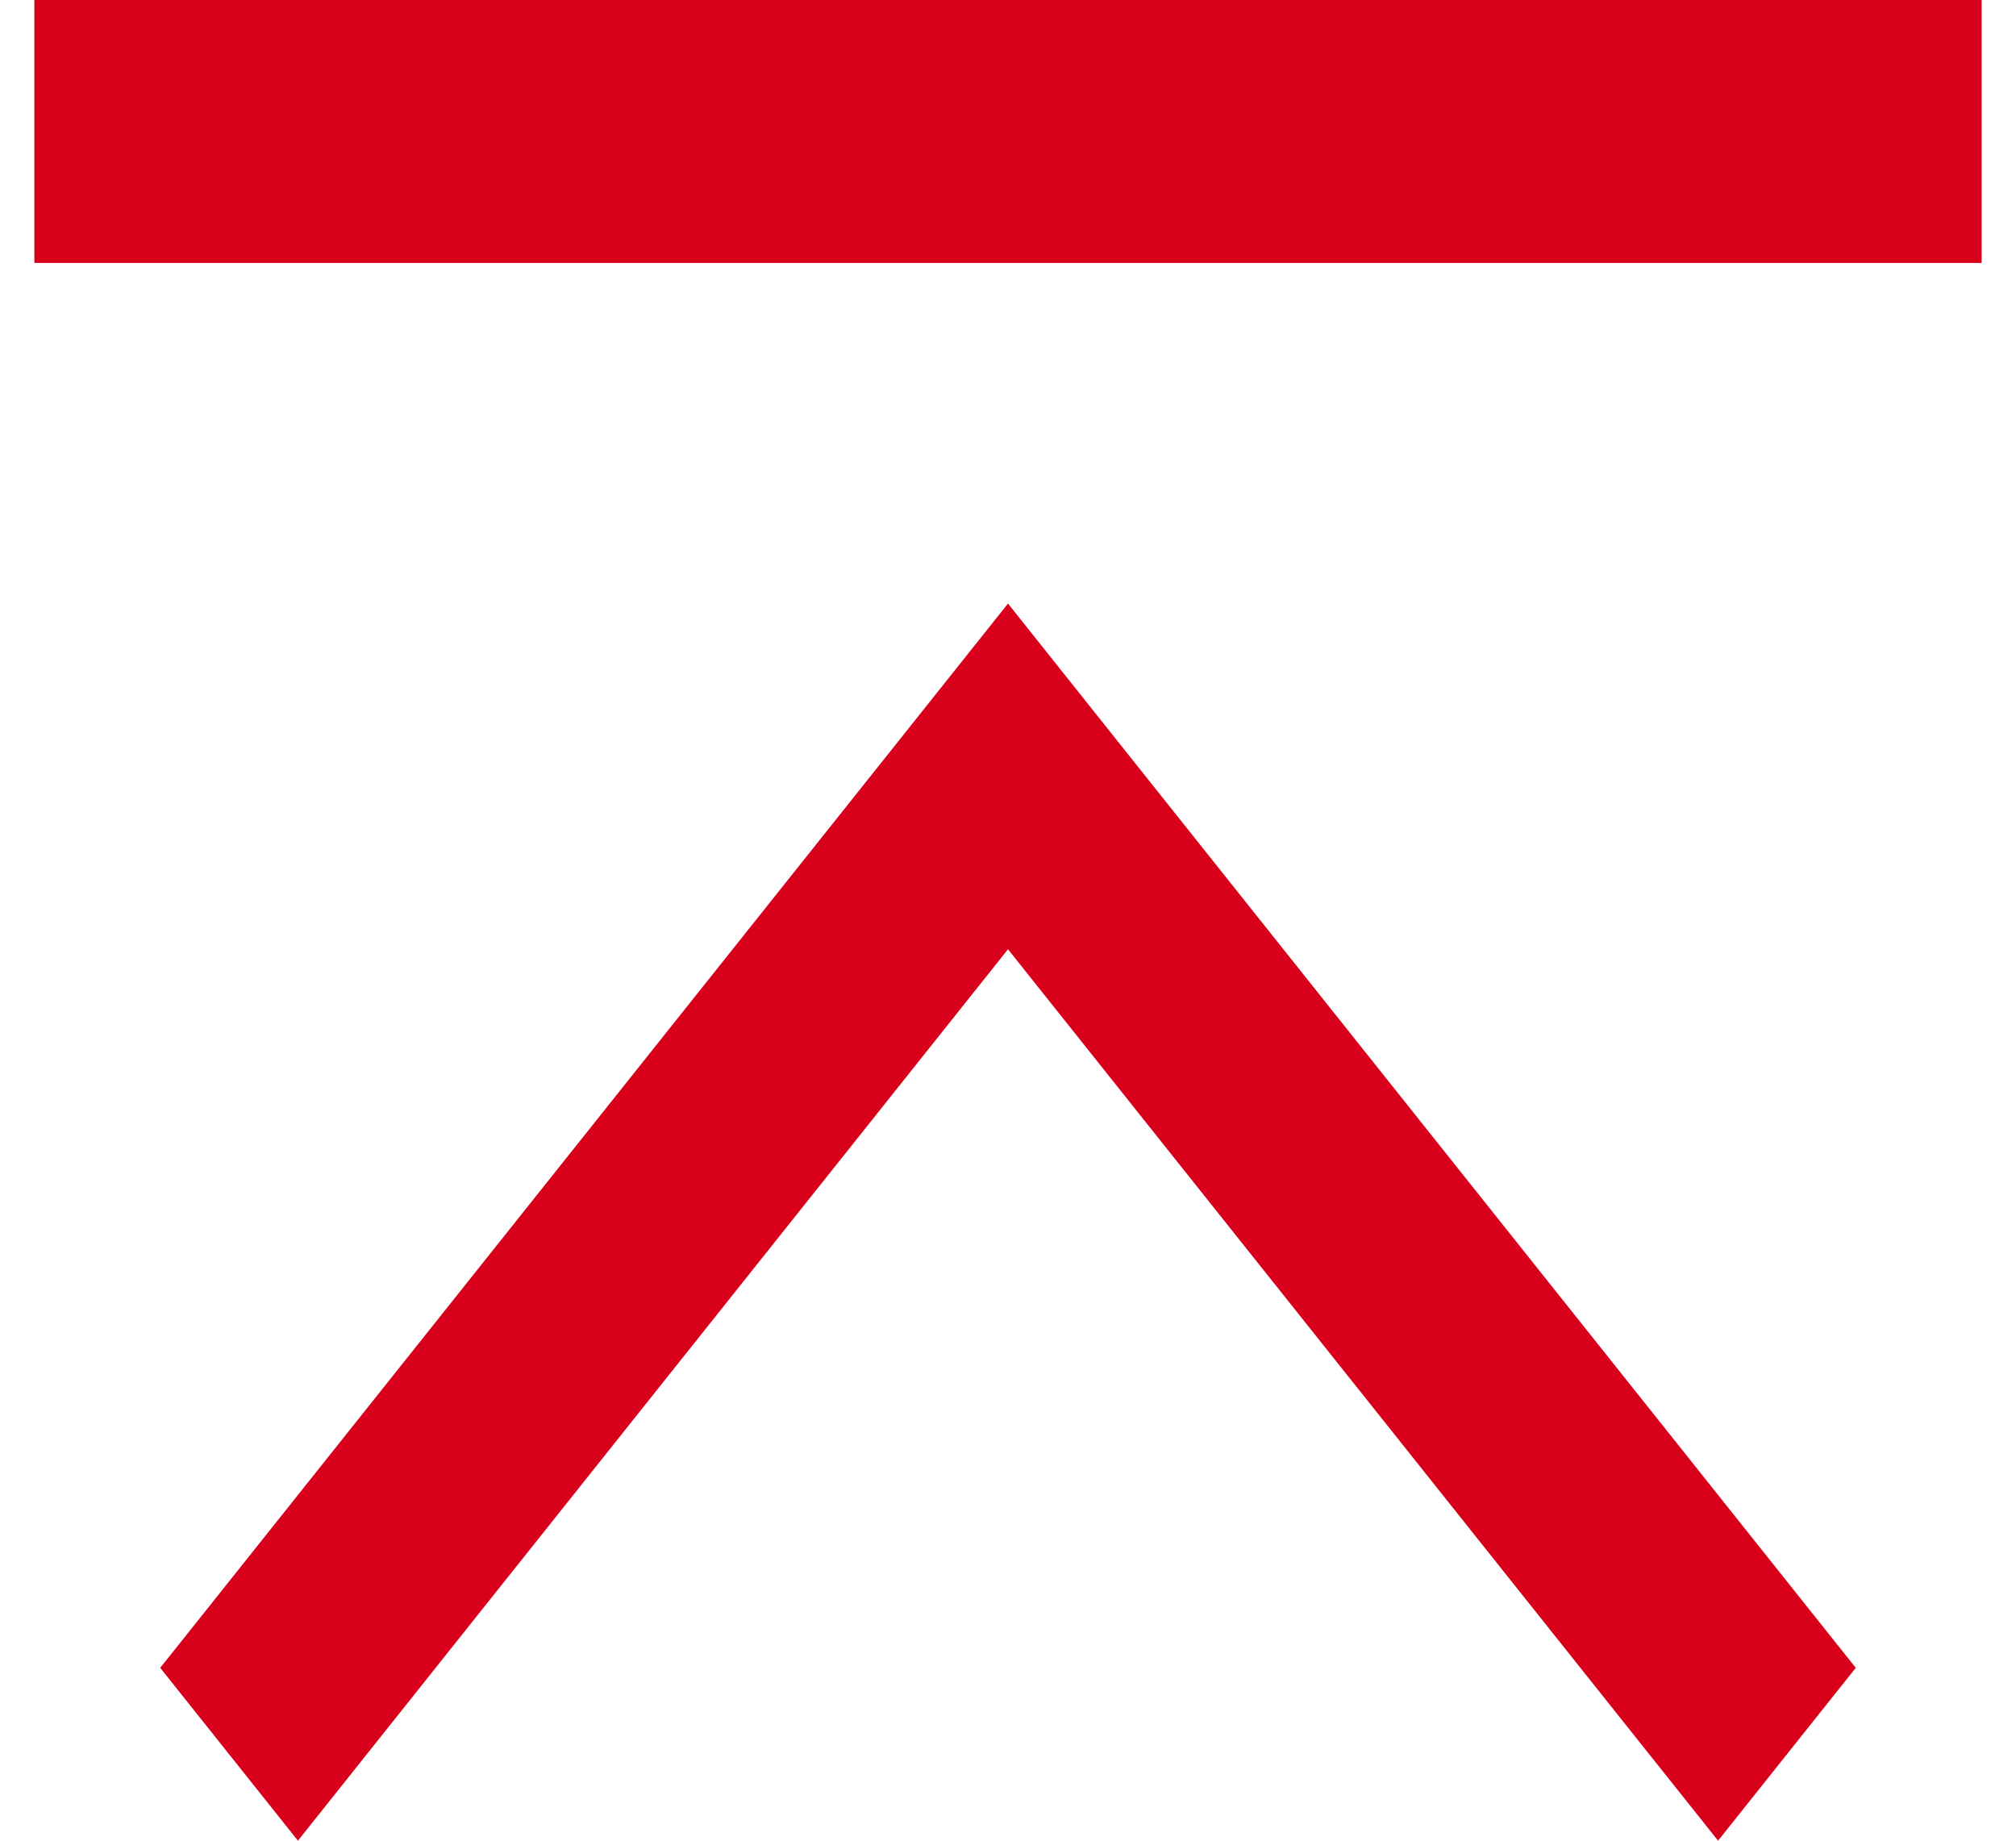 ﻿<?xml version="1.0" encoding="utf-8"?>
<svg version="1.1" xmlns:xlink="http://www.w3.org/1999/xlink" width="23px" height="21px" xmlns="http://www.w3.org/2000/svg">
  <g transform="matrix(1 0 0 1 0 -3 )">
    <path d="M 11.5 6.886  L 1.828 19.028  L 3.399 21  L 11.5 10.83  L 19.601 21  L 21.172 19.028  L 11.5 6.886  Z M 0.392 0  L 0.392 3  L 22.608 3  L 22.608 0  L 0.392 0  Z " fill-rule="nonzero" fill="#d9001b" stroke="none" transform="matrix(1 0 0 1 0 3 )" />
  </g>
</svg>